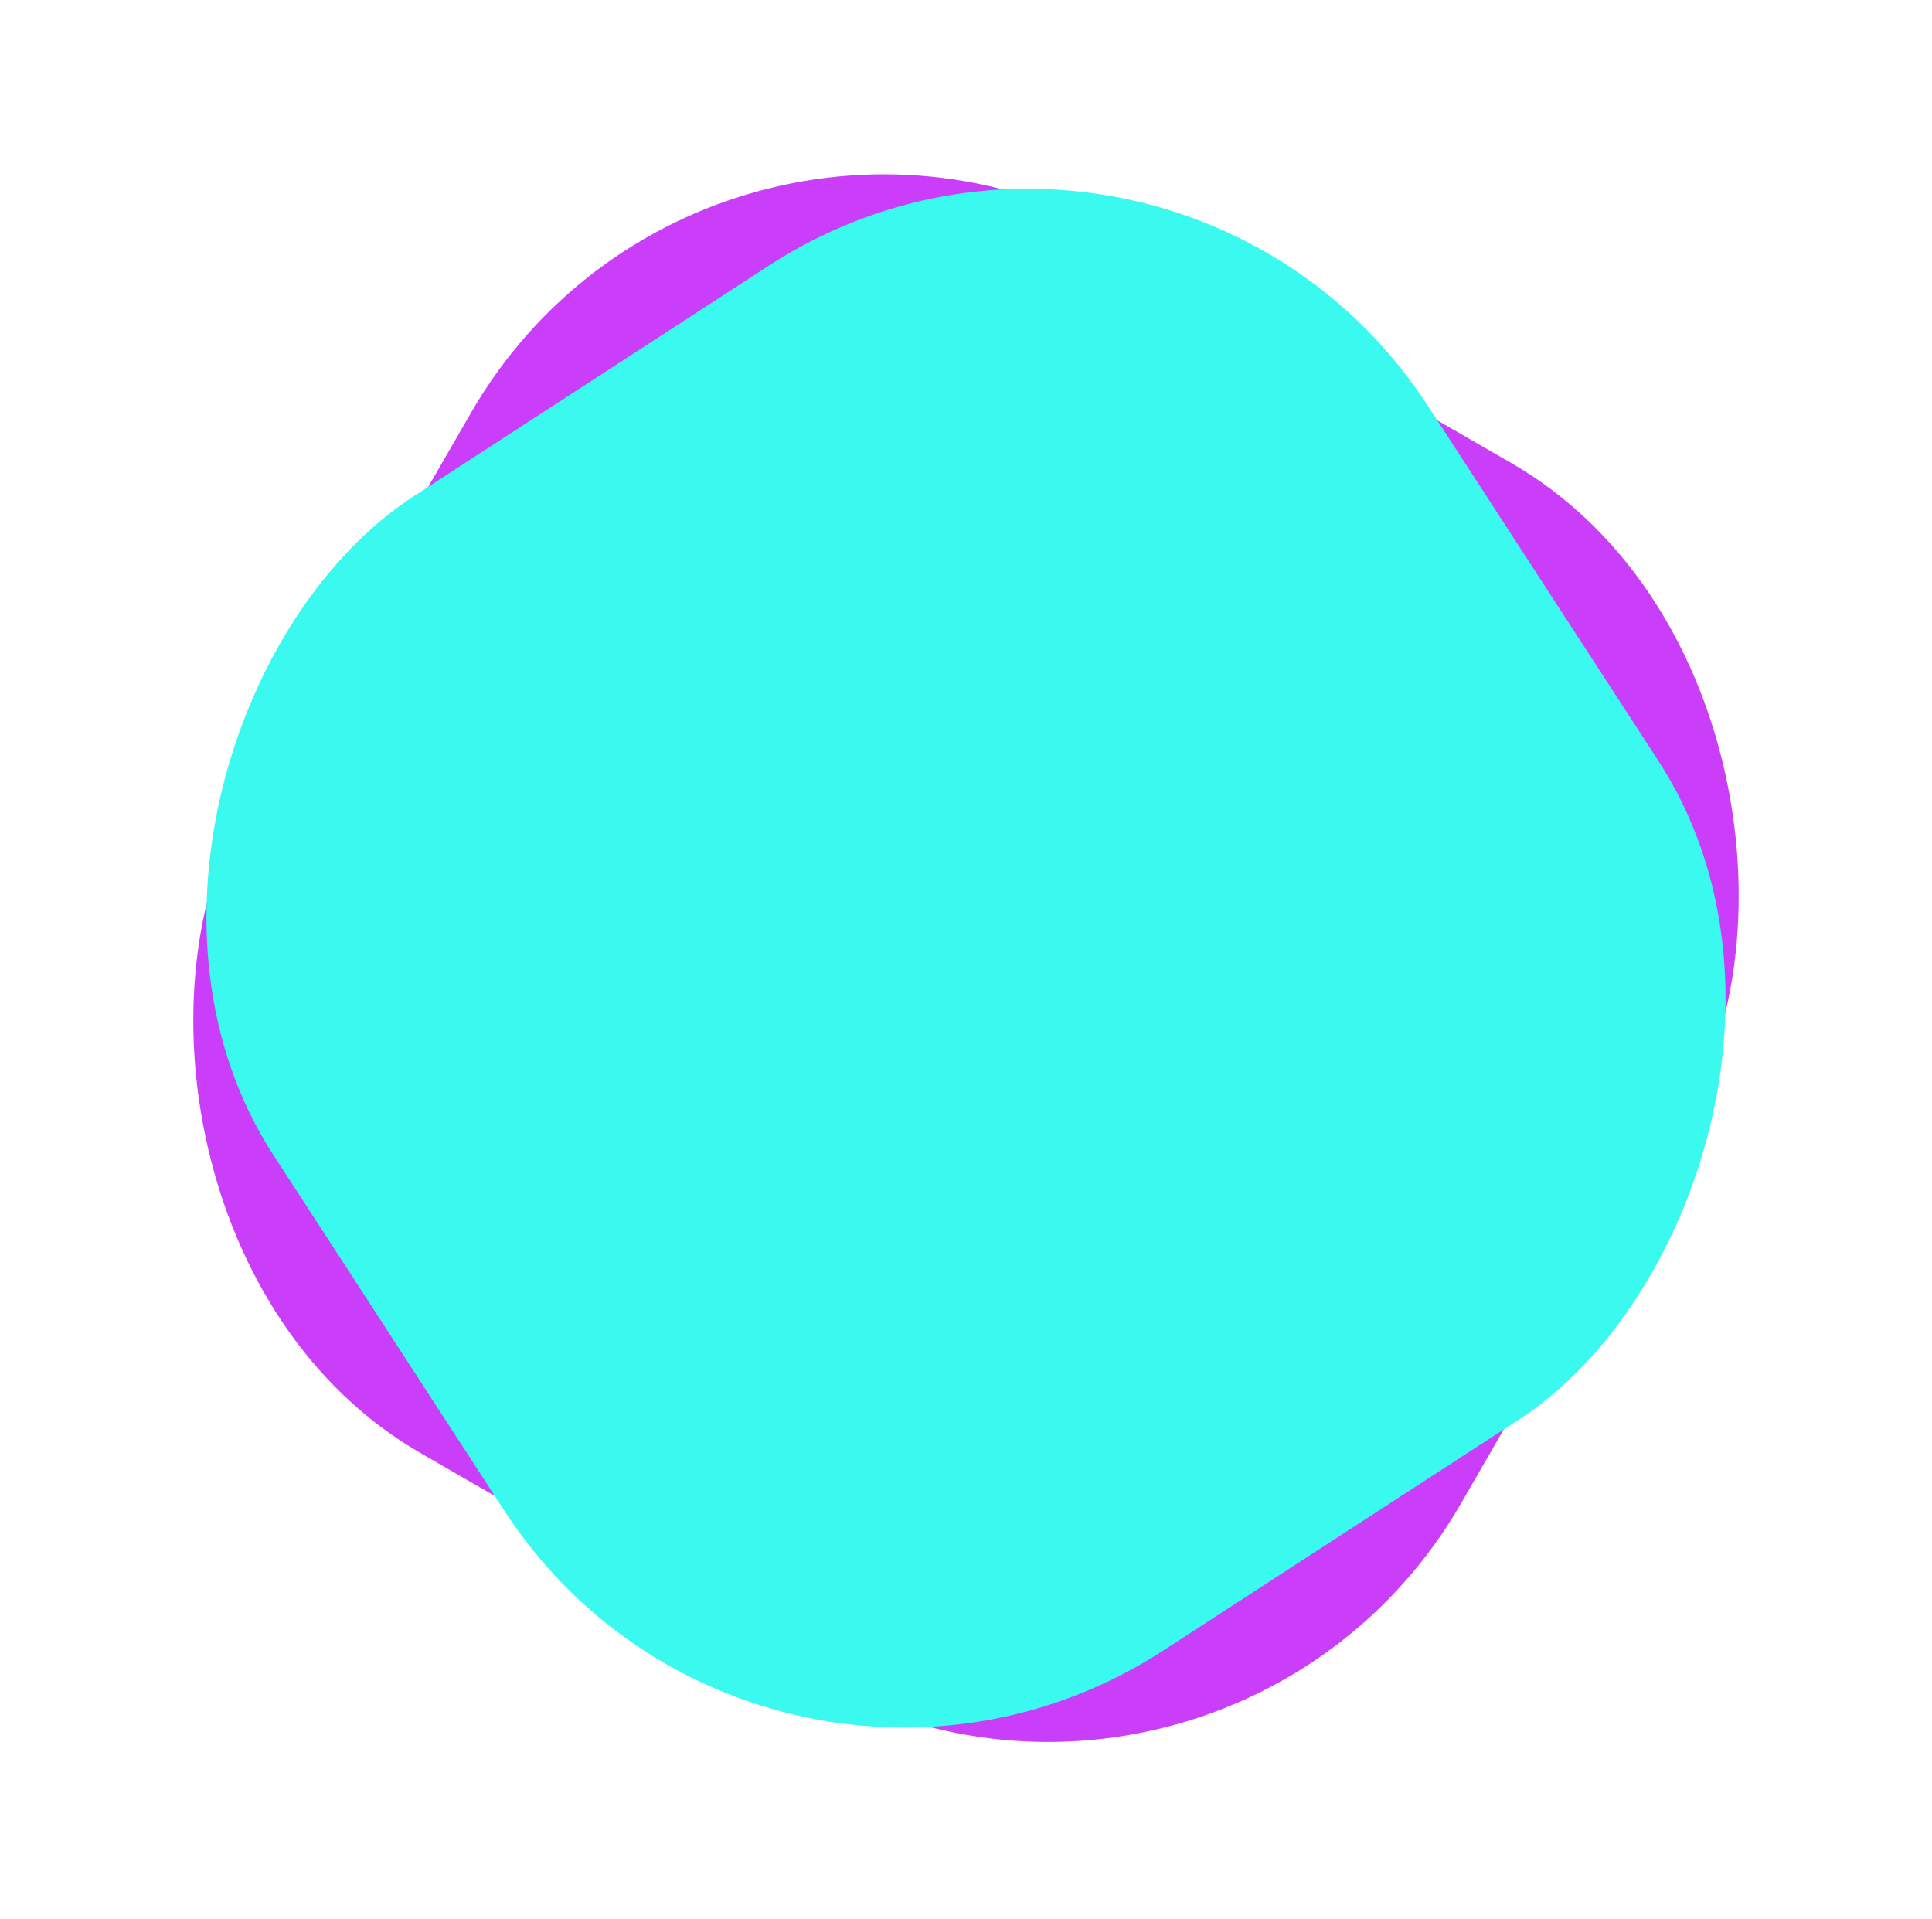 <svg width="146" height="145" viewBox="0 0 146 145" fill="none" xmlns="http://www.w3.org/2000/svg">
<rect x="53.601" width="106" height="106" rx="36" transform="rotate(30 53.601 0)" fill="#CB3EF9"/>
<rect x="88.29" y="0.467" width="104" height="104" rx="36" transform="rotate(57 88.29 0.467)" fill="#3AF9EF"/>
</svg>
